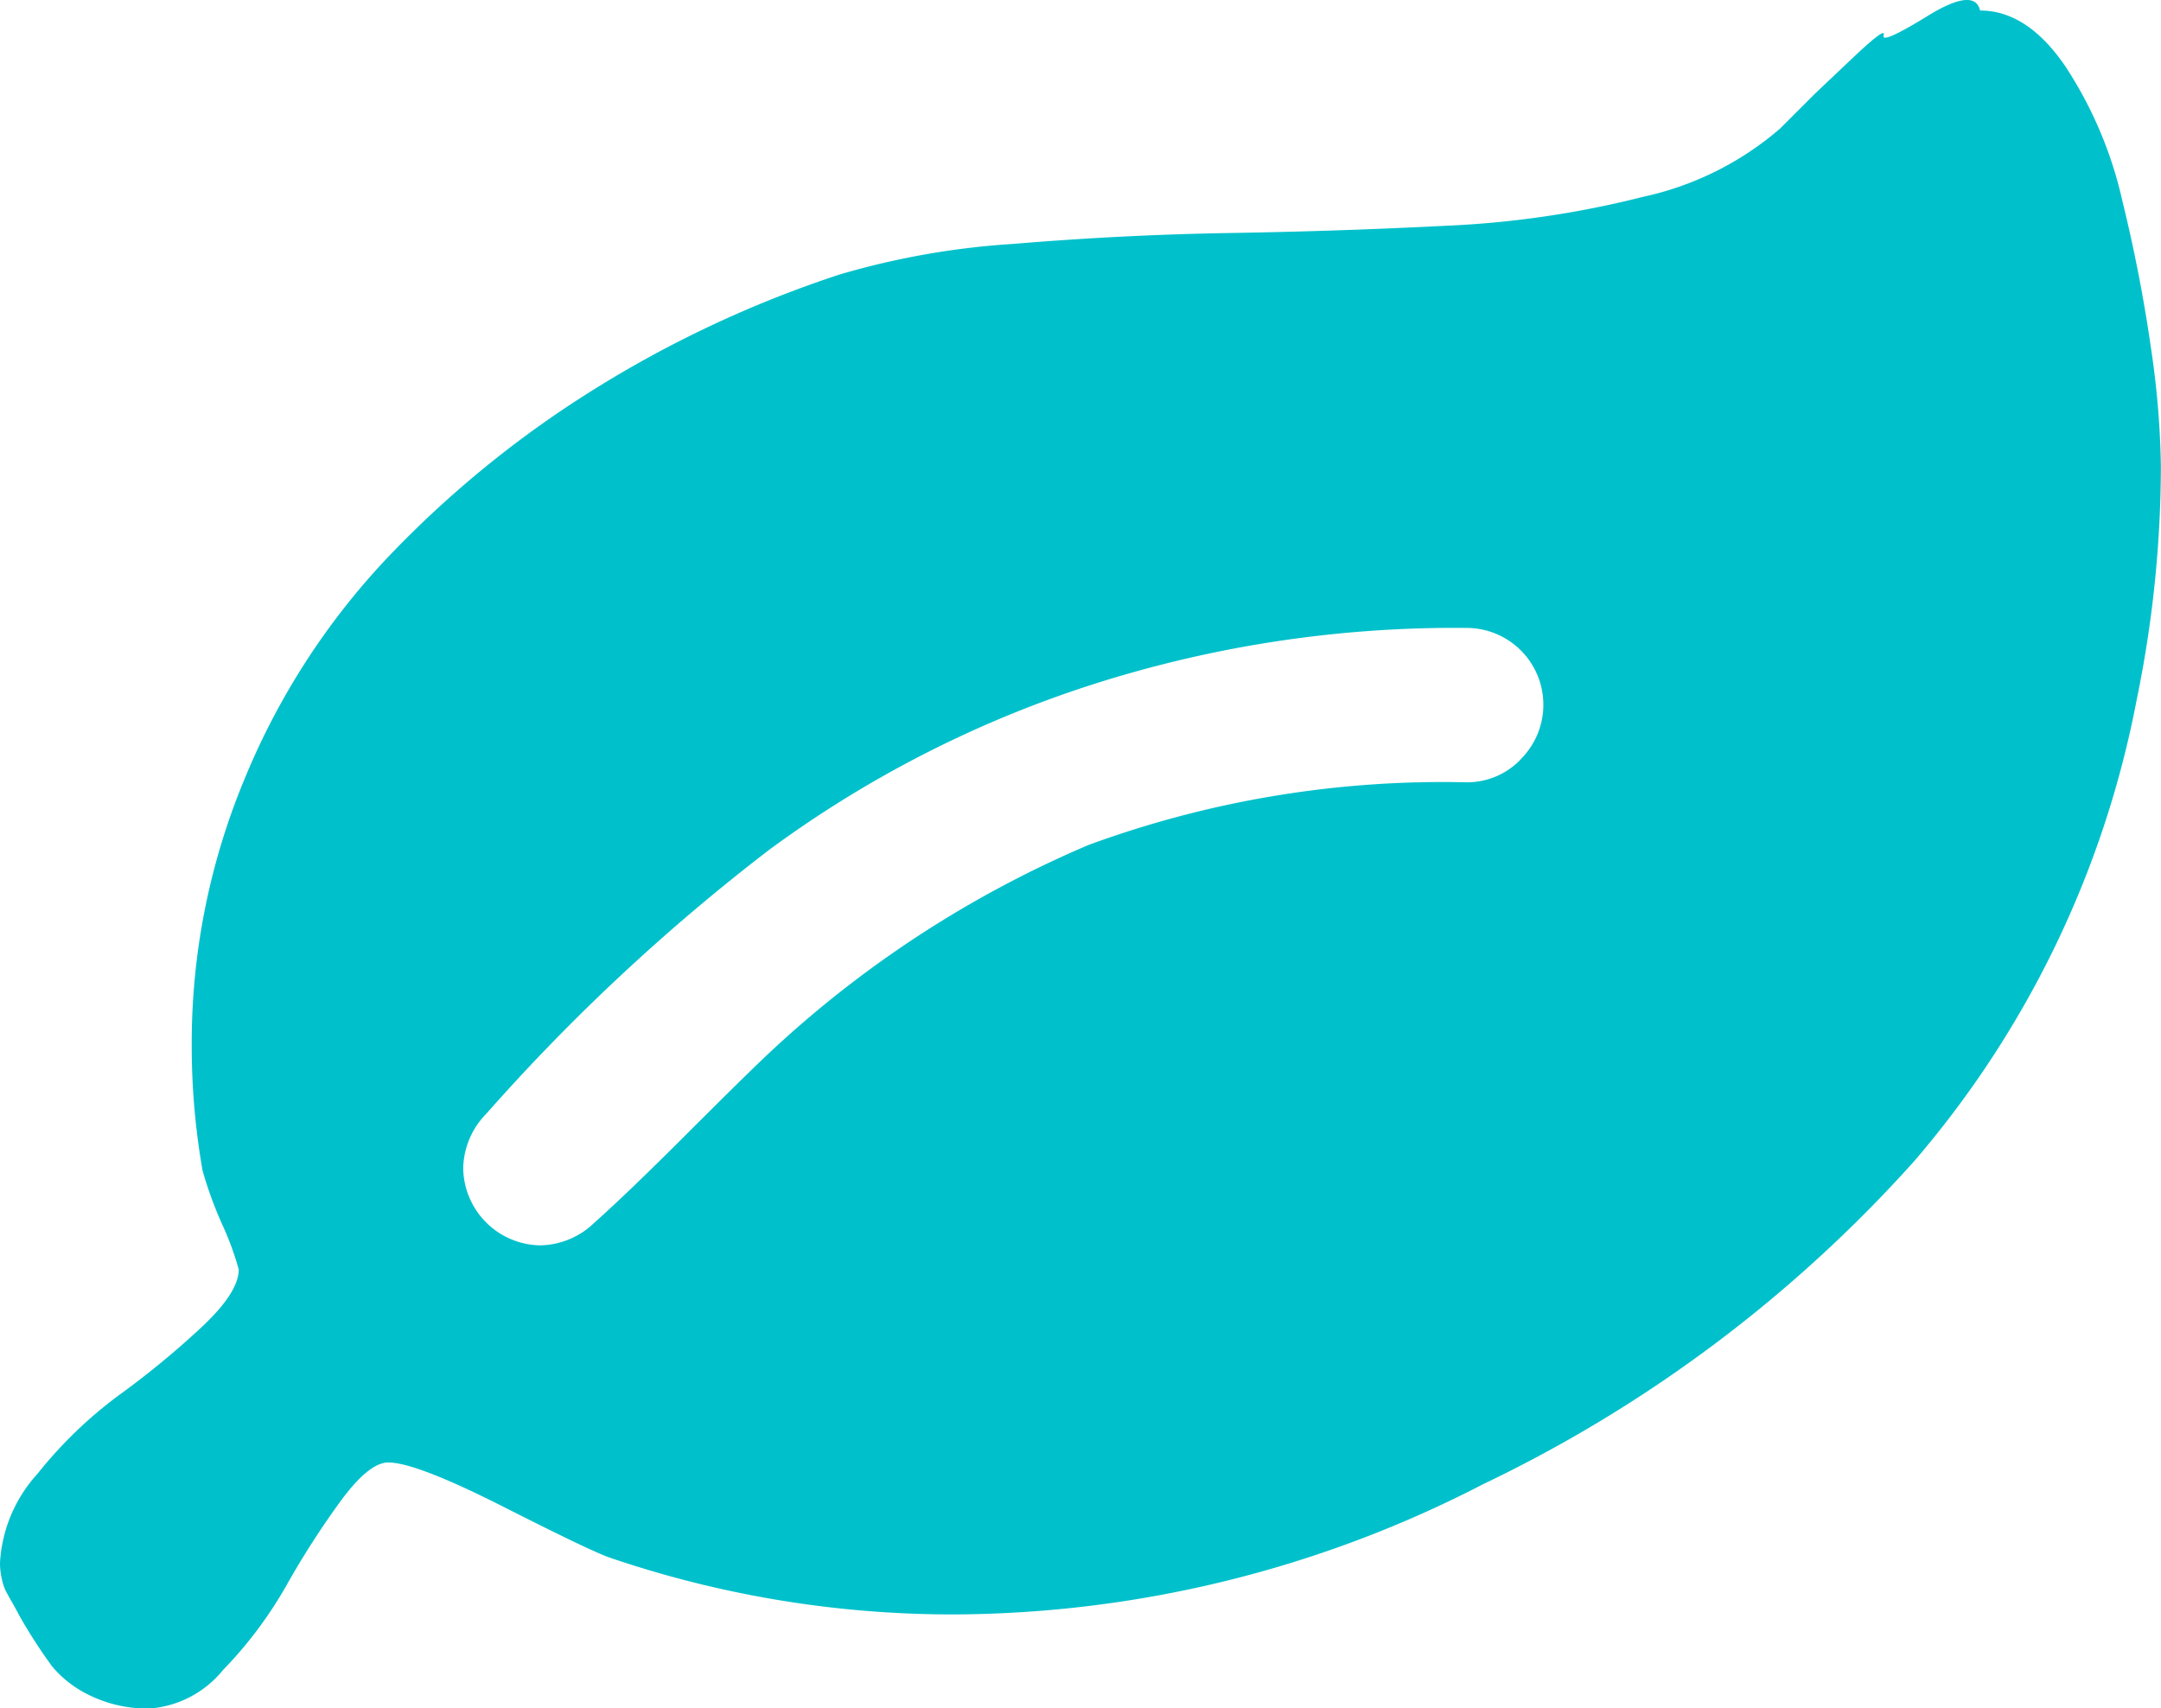 <svg xmlns="http://www.w3.org/2000/svg" viewBox="5452.979 3313.871 95.637 75.61"><defs><style>.a{fill:#00c1cb;}</style></defs><path class="a" d="M95.21,69.086a67.335,67.335,0,0,0-1.281-6.619,18,18,0,0,0-2.535-5.978q-1.681-2.455-3.763-2.455-.24-1.041-2.322.24t-1.947.854Q83.5,54.7,81.921,56.2L80.347,57.69l-1.575,1.574a13.7,13.7,0,0,1-6.057,3.015,42.988,42.988,0,0,1-8.726,1.281q-4.75.241-9.527.32t-9.58.48a34.946,34.946,0,0,0-7.738,1.361,49.9,49.9,0,0,0-10.888,5.1,46.586,46.586,0,0,0-9.1,7.419,31.851,31.851,0,0,0-6.351,9.847A30.386,30.386,0,0,0,8.485,99.826a31.883,31.883,0,0,0,.48,5.551,17.449,17.449,0,0,0,.854,2.348,13.173,13.173,0,0,1,.747,2.029q0,1.012-1.655,2.561A38.519,38.519,0,0,1,5.283,115.3a19.193,19.193,0,0,0-3.629,3.5A6.378,6.378,0,0,0,0,122.722a3.173,3.173,0,0,0,.08.721,2.455,2.455,0,0,0,.161.506c.053.107.151.285.293.533s.249.446.32.587A23.505,23.505,0,0,0,2.3,127.311a4.953,4.953,0,0,0,1.654,1.281,5.81,5.81,0,0,0,2.722.587,4.642,4.642,0,0,0,3.2-1.707,18.357,18.357,0,0,0,2.8-3.736,37.528,37.528,0,0,1,2.4-3.736q1.254-1.707,2.108-1.707,1.227,0,5.123,1.975T27,122.51a47.021,47.021,0,0,0,15.263,2.508,51.34,51.34,0,0,0,23.376-5.765,60.82,60.82,0,0,0,19.08-14.3,43.964,43.964,0,0,0,9.847-20.441,51.535,51.535,0,0,0,1.066-10.3A38.722,38.722,0,0,0,95.21,69.086ZM67.3,87.177a3.285,3.285,0,0,1-2.4,1.014,45.461,45.461,0,0,0-16.731,2.775,48.25,48.25,0,0,0-14.329,9.393q-1.066,1.014-3.575,3.522t-3.949,3.789a3.529,3.529,0,0,1-2.4,1.014,3.464,3.464,0,0,1-3.416-3.416,3.529,3.529,0,0,1,1.014-2.4A88.583,88.583,0,0,1,34.075,91.153,49.782,49.782,0,0,1,47.924,84a52.532,52.532,0,0,1,16.97-2.642,3.4,3.4,0,0,1,2.4,5.817Z" transform="translate(5452.979 3260.303)"/></svg>